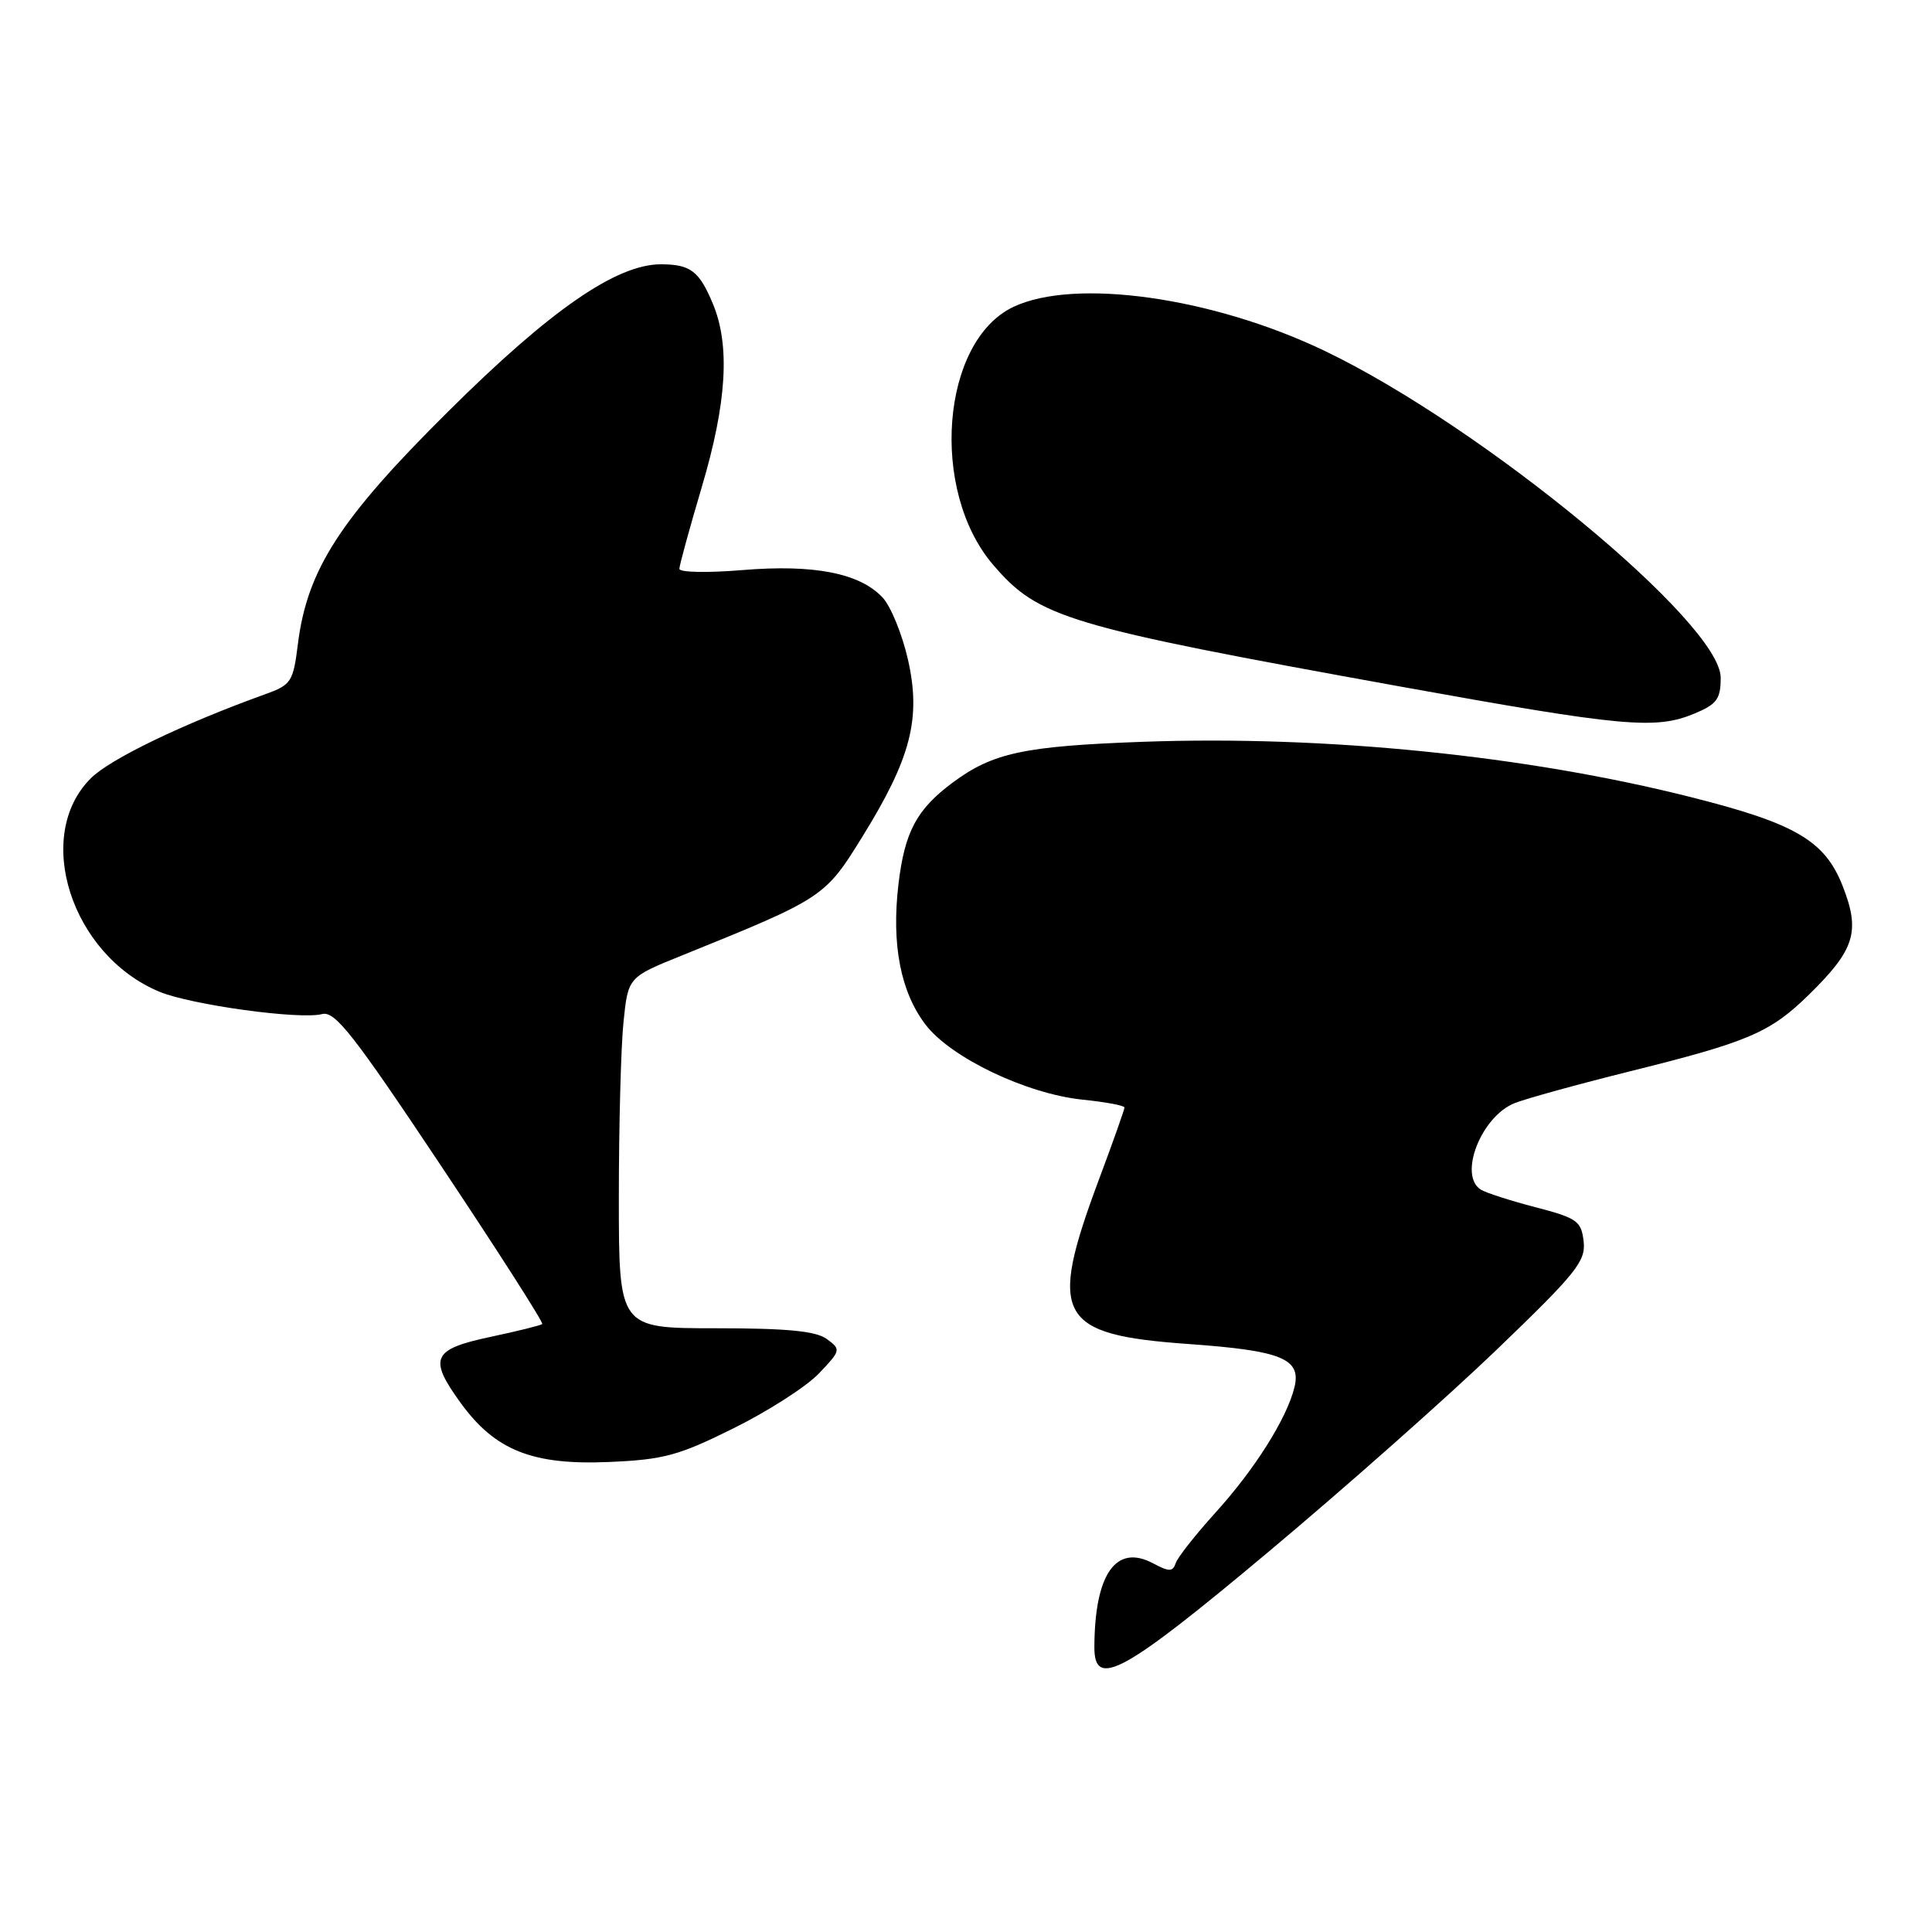 <?xml version="1.0" encoding="UTF-8" standalone="no"?>
<!DOCTYPE svg PUBLIC "-//W3C//DTD SVG 1.1//EN" "http://www.w3.org/Graphics/SVG/1.1/DTD/svg11.dtd" >
<svg xmlns="http://www.w3.org/2000/svg" xmlns:xlink="http://www.w3.org/1999/xlink" version="1.1" viewBox="0 0 256 256">
 <g >
 <path fill="currentColor"
d=" M 168.11 205.60 C 178.23 197.13 191.83 185.08 198.34 178.82 C 208.87 168.70 210.14 167.12 209.84 164.49 C 209.53 161.80 208.98 161.40 203.48 159.97 C 200.17 159.11 196.91 158.06 196.23 157.64 C 193.20 155.77 196.25 147.94 200.70 146.17 C 202.24 145.56 209.09 143.67 215.92 141.97 C 231.71 138.05 234.56 136.83 239.69 131.80 C 245.78 125.84 246.53 123.44 244.17 117.42 C 241.81 111.39 237.92 109.11 224.00 105.61 C 202.20 100.11 175.66 97.43 151.50 98.29 C 135.71 98.86 131.56 99.74 126.23 103.70 C 121.46 107.25 119.87 110.22 119.05 117.17 C 118.11 125.14 119.33 131.43 122.64 135.77 C 125.98 140.15 136.01 144.94 143.44 145.71 C 146.50 146.02 149.00 146.49 149.00 146.75 C 149.00 147.01 147.47 151.34 145.59 156.36 C 138.83 174.49 140.12 176.85 157.50 178.09 C 169.85 178.97 172.45 180.04 171.52 183.83 C 170.50 187.97 166.27 194.69 161.02 200.47 C 158.40 203.37 156.04 206.36 155.79 207.12 C 155.40 208.28 154.93 208.29 152.79 207.15 C 147.87 204.53 145.05 208.56 145.01 218.25 C 144.99 223.86 148.83 221.75 168.11 205.60 Z  M 97.21 189.25 C 101.77 186.99 106.85 183.73 108.50 182.00 C 111.42 178.94 111.45 178.81 109.56 177.43 C 108.12 176.37 104.32 176.00 94.81 176.00 C 82.00 176.00 82.00 176.00 82.00 158.65 C 82.00 149.10 82.28 138.64 82.62 135.39 C 83.23 129.48 83.23 129.48 90.37 126.60 C 109.11 119.02 109.31 118.89 114.26 110.88 C 120.72 100.45 122.07 95.19 120.31 87.40 C 119.55 84.05 118.04 80.35 116.96 79.19 C 113.94 75.94 107.85 74.75 98.35 75.54 C 93.76 75.92 90.01 75.85 90.02 75.37 C 90.03 74.89 91.37 70.00 93.00 64.50 C 96.31 53.35 96.76 45.76 94.46 40.25 C 92.65 35.92 91.50 35.04 87.64 35.02 C 81.73 34.98 72.97 41.03 59.41 54.50 C 45.04 68.76 40.71 75.46 39.47 85.35 C 38.85 90.35 38.59 90.75 35.16 91.98 C 24.23 95.92 14.58 100.57 12.02 103.14 C 4.38 110.77 9.44 126.53 21.10 131.40 C 25.29 133.15 39.74 135.14 42.68 134.37 C 44.38 133.93 46.84 137.06 58.45 154.49 C 66.02 165.84 72.05 175.27 71.85 175.44 C 71.66 175.62 68.58 176.38 65.01 177.14 C 57.27 178.78 56.74 179.96 61.03 185.88 C 65.60 192.19 70.56 194.16 80.71 193.72 C 87.94 193.41 89.93 192.87 97.21 189.25 Z  M 224.53 94.55 C 227.50 93.31 228.00 92.62 228.00 89.80 C 228.01 82.57 196.43 56.51 175.52 46.49 C 160.68 39.38 142.43 36.80 134.27 40.67 C 124.71 45.21 123.15 64.97 131.58 74.82 C 137.62 81.88 141.20 82.95 185.50 90.96 C 215.08 96.31 219.38 96.70 224.53 94.55 Z "/>
</g>
</svg>
